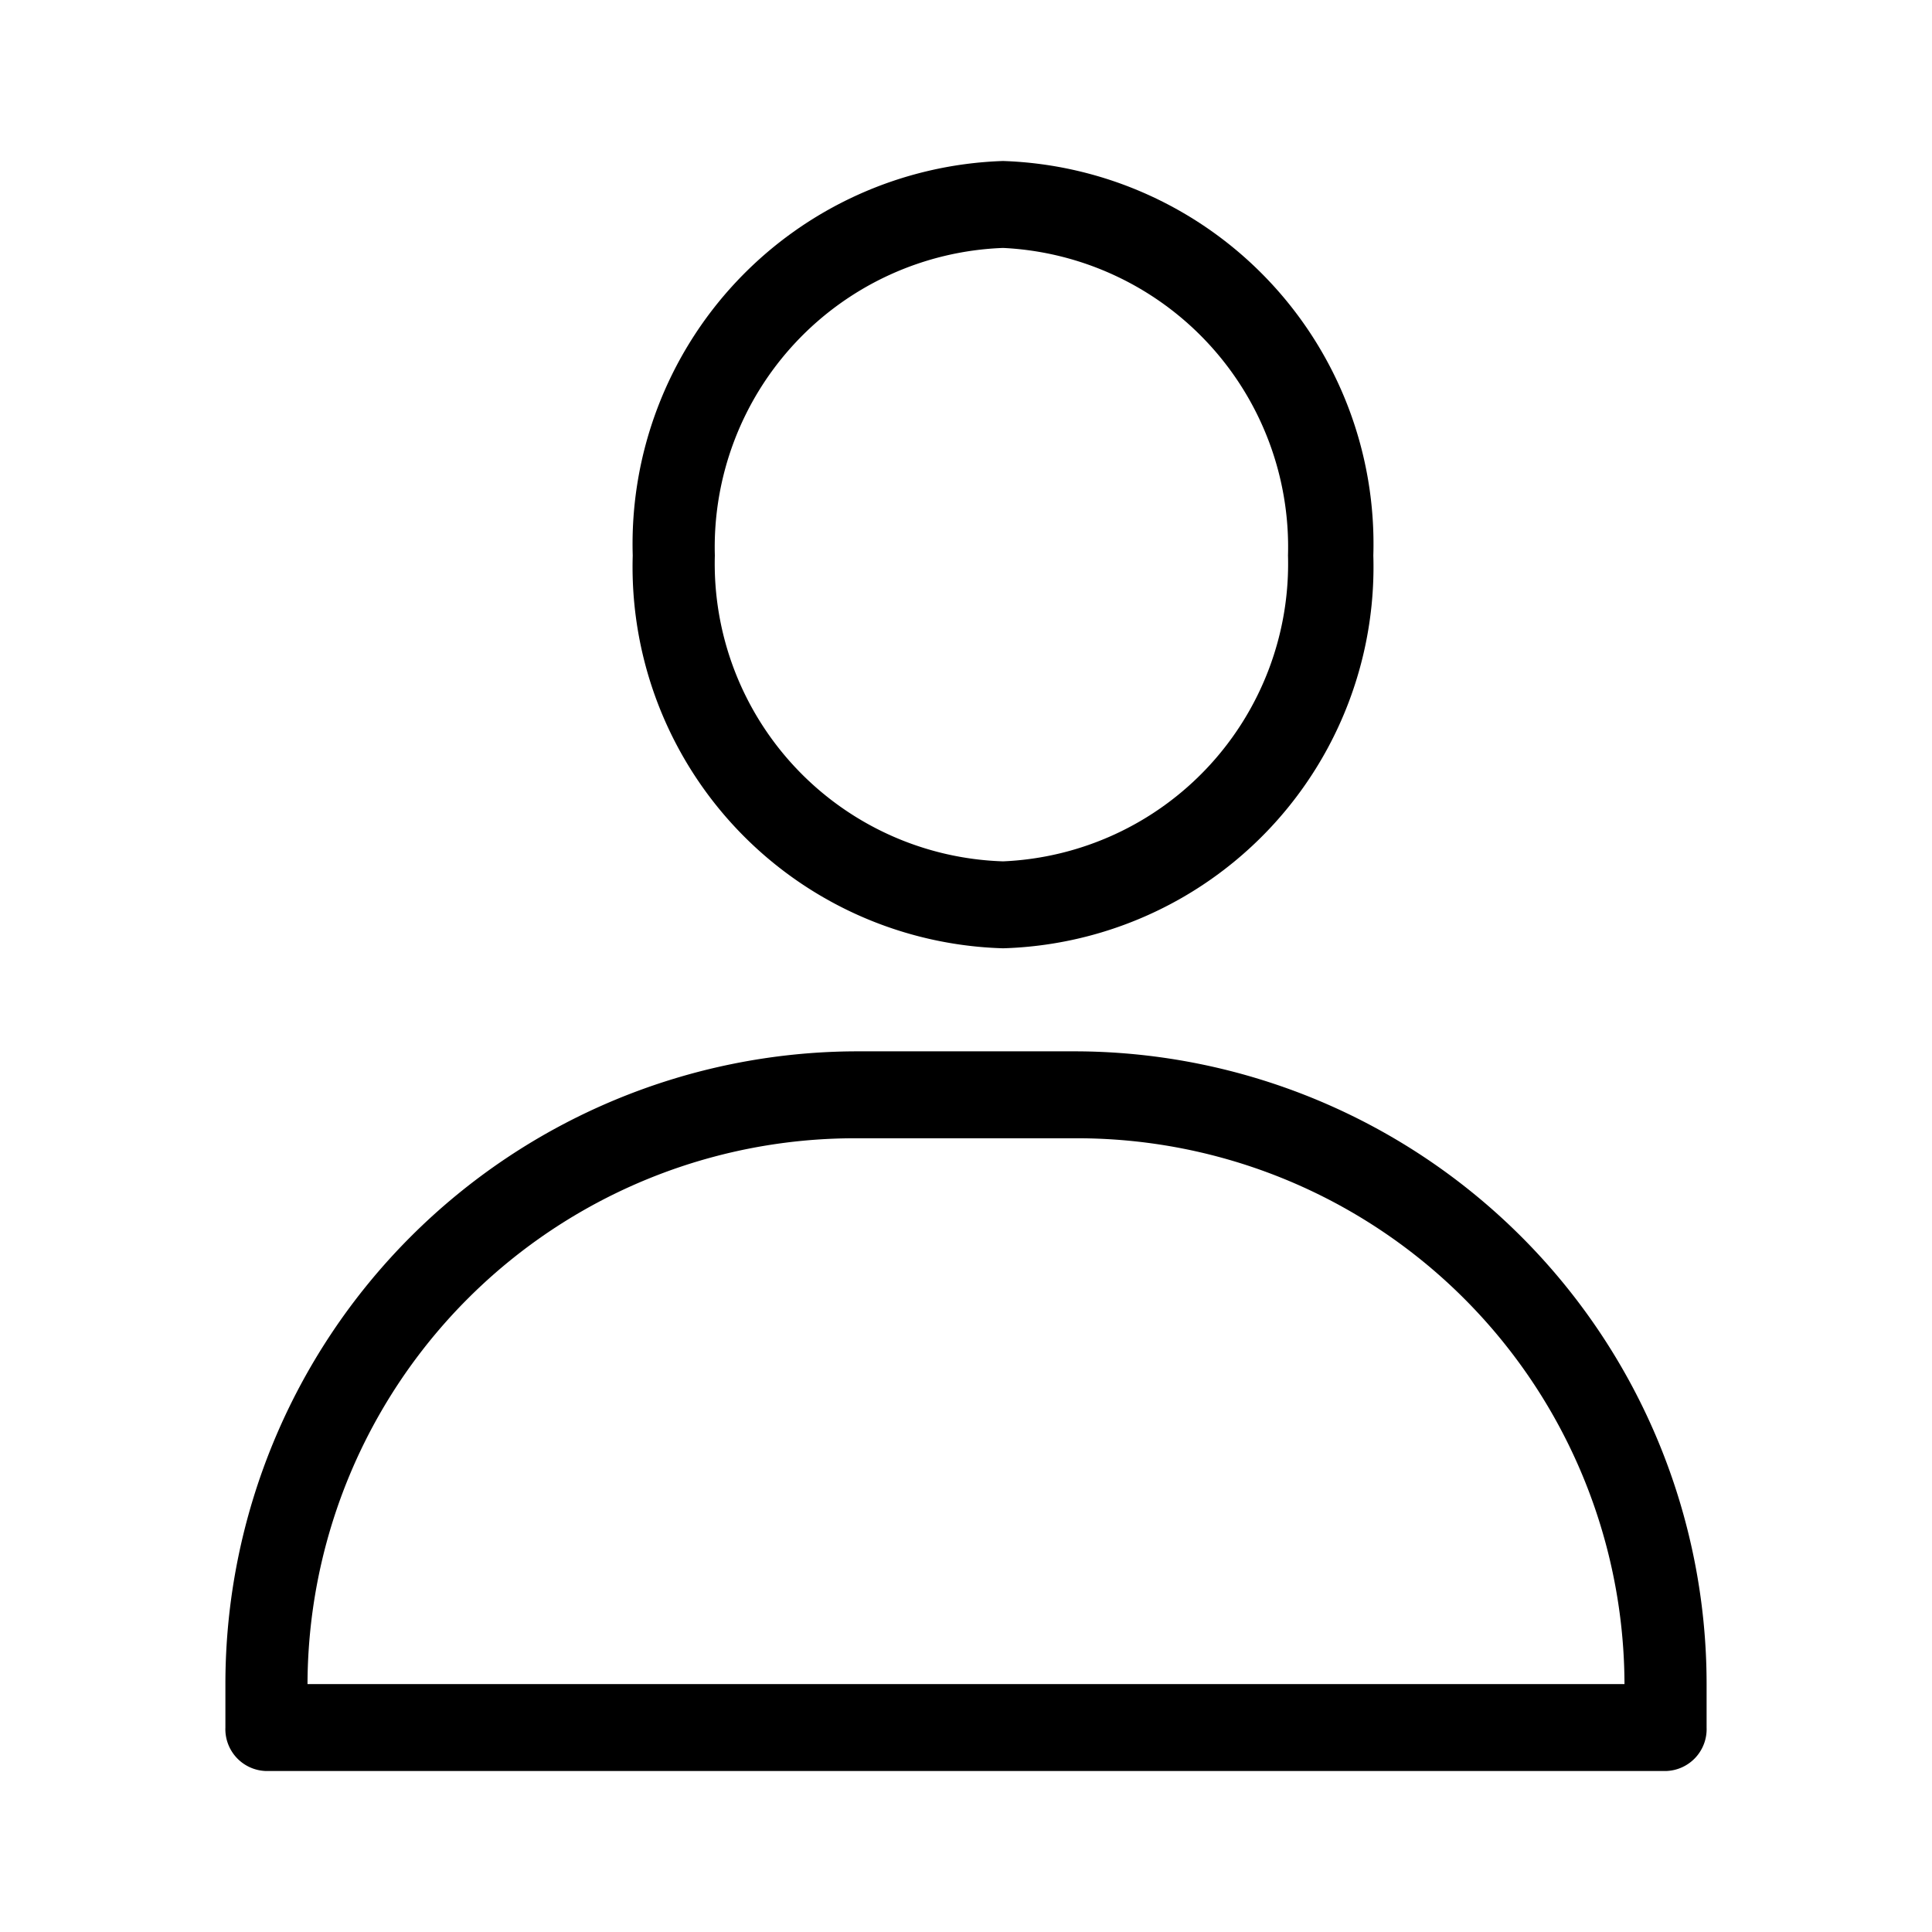 <?xml version="1.0" encoding="utf-8"?>
<!DOCTYPE svg PUBLIC "-//W3C//DTD SVG 1.1//EN" "http://www.w3.org/Graphics/SVG/1.1/DTD/svg11.dtd">
<svg id="PersonOutline" viewBox="0 0 12 12" xmlns="http://www.w3.org/2000/svg" xmlns:xlink="http://www.w3.org/1999/xlink">
    <g id="icon_user">
        <path d="M6.23,5.89a2.37,2.37,0,0,1-2.3-2.44A2.38,2.38,0,0,1,6.23,1a2.38,2.38,0,0,1,2.3,2.45A2.37,2.37,0,0,1,6.23,5.89Zm0-4.35A1.86,1.86,0,0,0,4.44,3.45a1.85,1.85,0,0,0,1.79,1.9A1.85,1.85,0,0,0,8,3.45,1.86,1.86,0,0,0,6.23,1.54Z"/>
        <path d="M10.35,11H1.65a.26.26,0,0,1-.25-.27v-.27A3.93,3.93,0,0,1,5.32,6.53H6.68a3.93,3.93,0,0,1,3.92,3.93v.27A.26.26,0,0,1,10.35,11Zm-8.44-.54h8.18A3.4,3.4,0,0,0,6.68,7.07H5.32A3.4,3.4,0,0,0,1.91,10.46Z"/>
    </g>
</svg>
